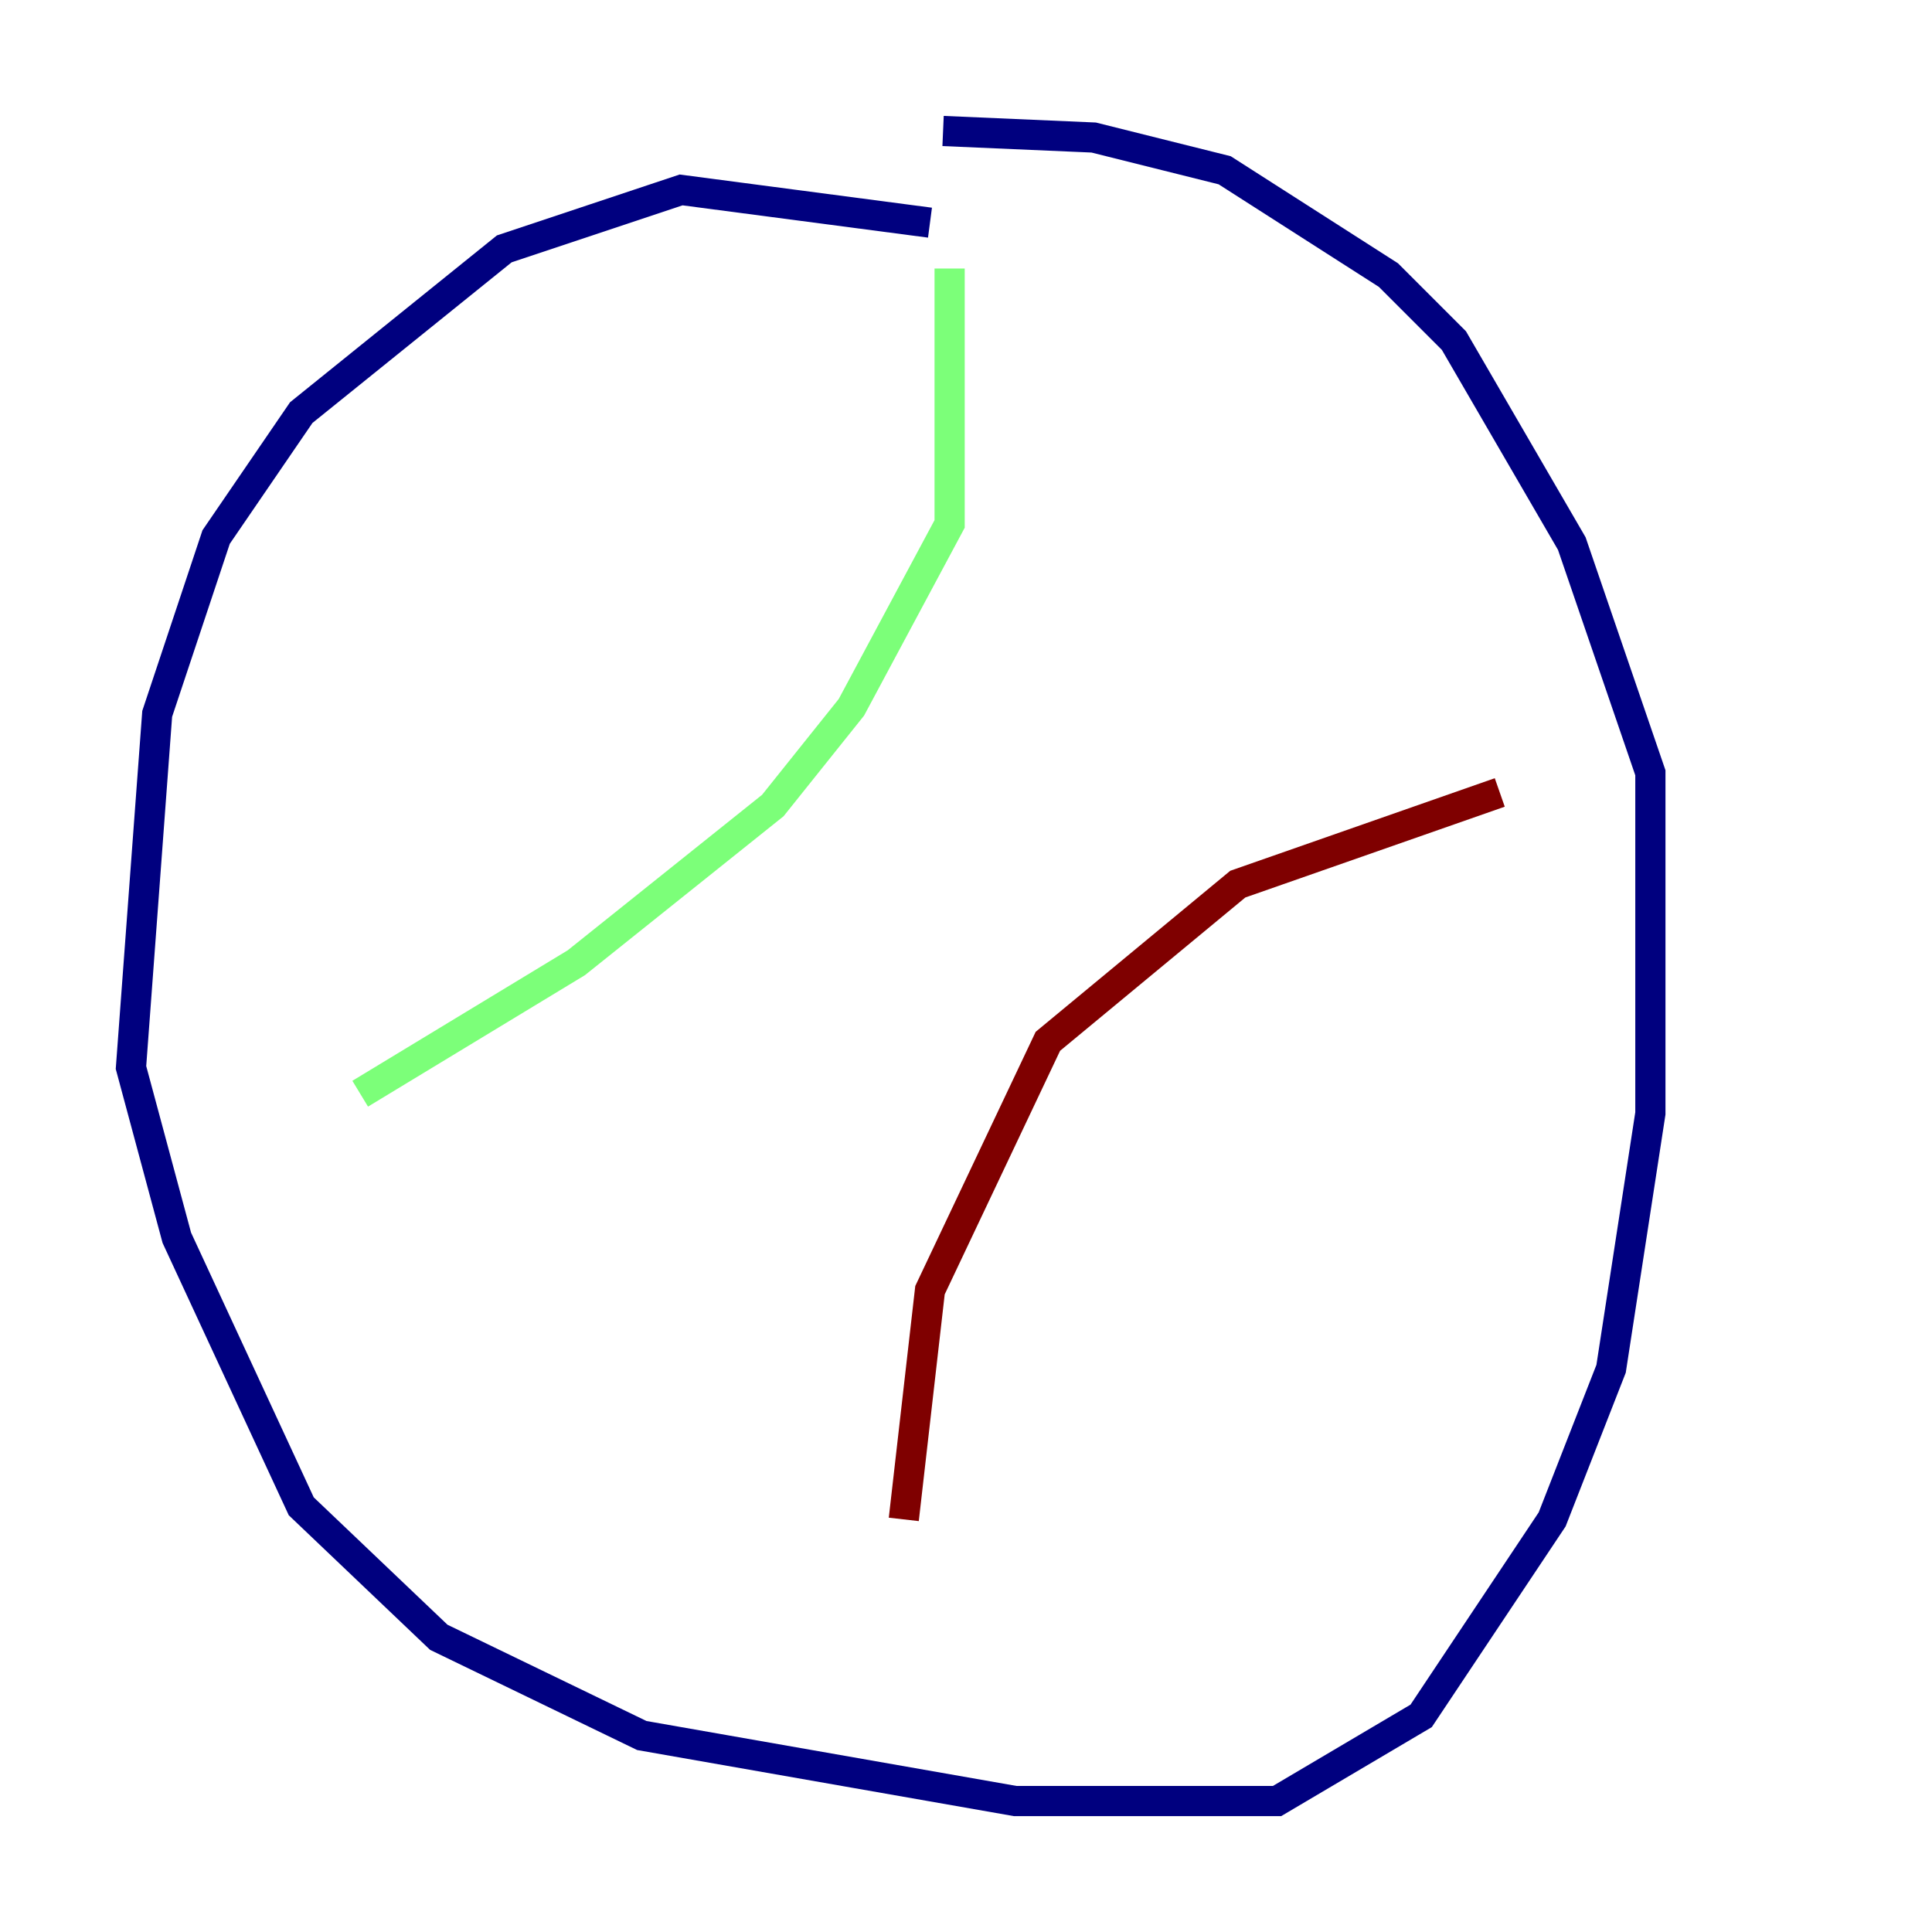 <?xml version="1.0" encoding="utf-8" ?>
<svg baseProfile="tiny" height="128" version="1.2" viewBox="0,0,128,128" width="128" xmlns="http://www.w3.org/2000/svg" xmlns:ev="http://www.w3.org/2001/xml-events" xmlns:xlink="http://www.w3.org/1999/xlink"><defs /><polyline fill="none" points="61.614,14.752 45.125,12.583 33.41,16.488 19.959,27.336 14.319,35.58 10.414,47.295 8.678,70.725 11.715,82.007 19.959,99.797 29.071,108.475 42.522,114.983 67.254,119.322 84.61,119.322 94.156,113.681 102.834,100.664 106.739,90.685 109.342,73.763 109.342,51.2 104.136,36.014 96.325,22.563 91.986,18.224 81.139,11.281 72.461,9.112 62.481,8.678" stroke="#00007f" stroke-width="2" /><polyline fill="none" points="62.915,17.79 62.915,34.712 56.407,46.861 51.2,53.37 38.183,63.783 23.864,72.461" stroke="#7cff79" stroke-width="2" /><polyline fill="none" points="99.363,52.502 82.007,58.576 69.424,68.99 61.614,85.478 59.878,100.664" stroke="#7f0000" stroke-width="2" /></svg>